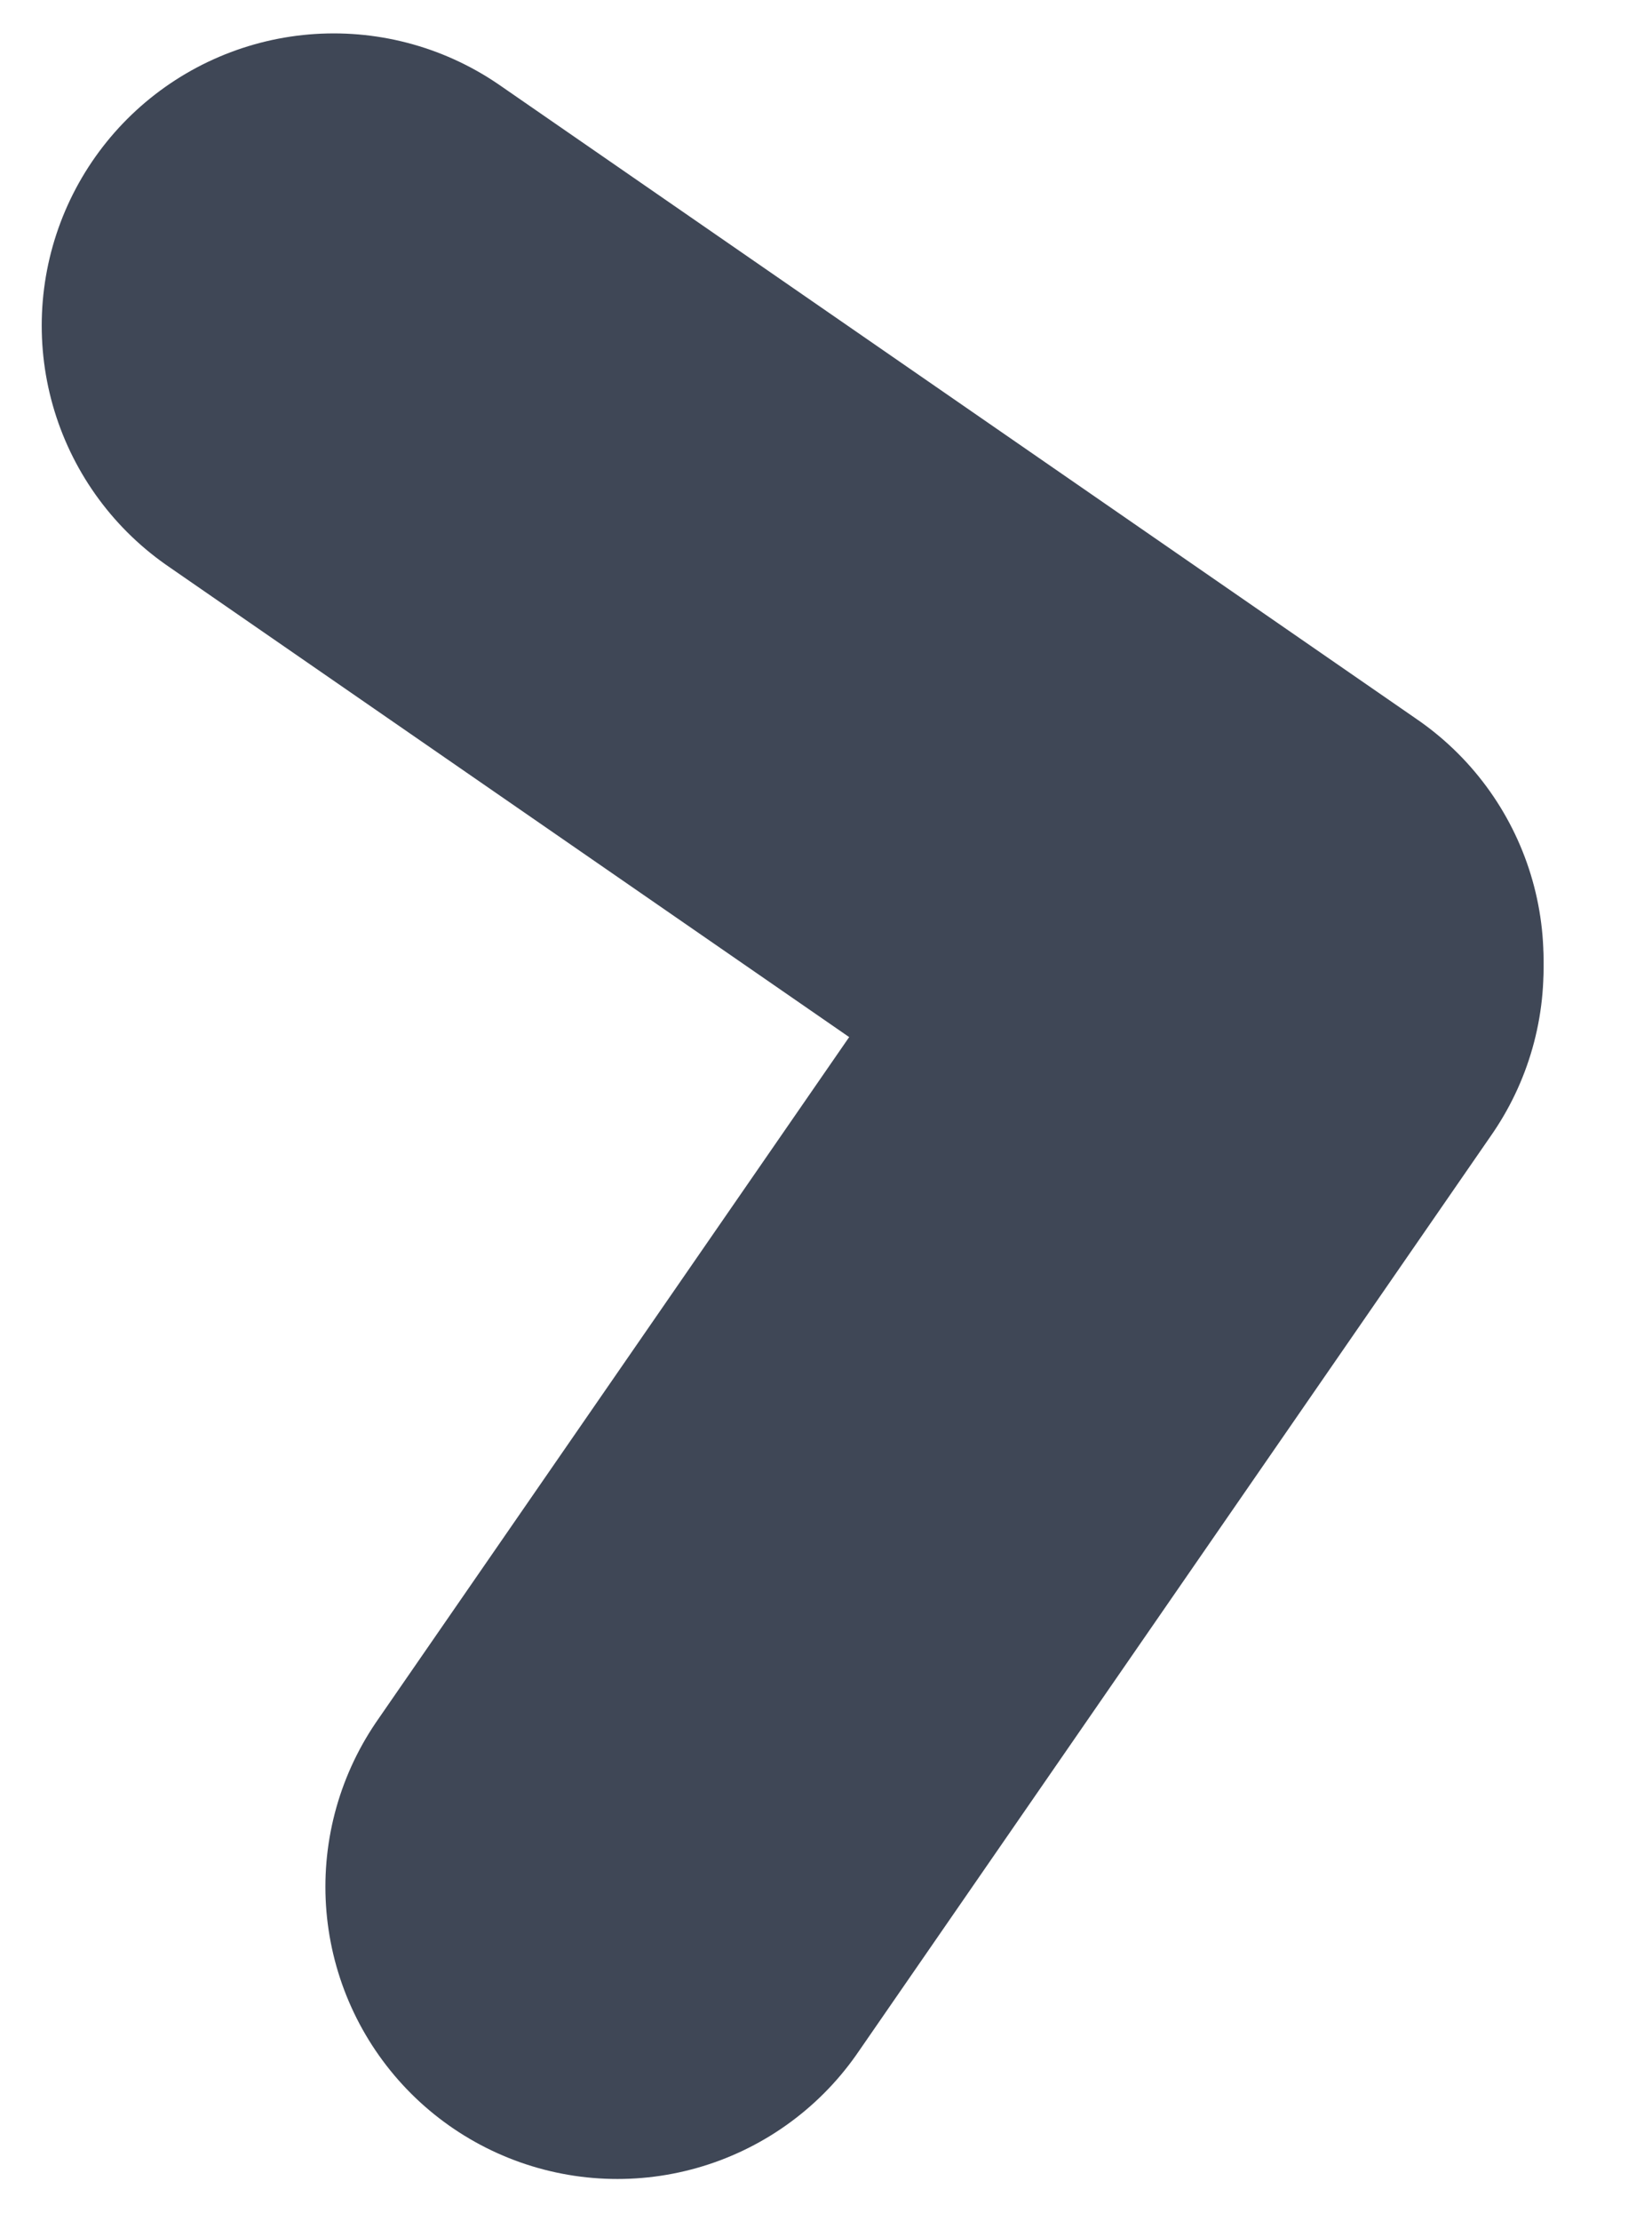<svg xmlns="http://www.w3.org/2000/svg" viewBox="0 0 99 133"><line x1="20" y1="19.5" x2="75" y2="57.5" fill="none" stroke="#3f4756" stroke-linecap="round" stroke-miterlimit="10" stroke-width="35"/><line x1="75" y1="58" x2="37" y2="113" fill="none" stroke="#3f4756" stroke-linecap="round" stroke-miterlimit="10" stroke-width="35"/></svg>